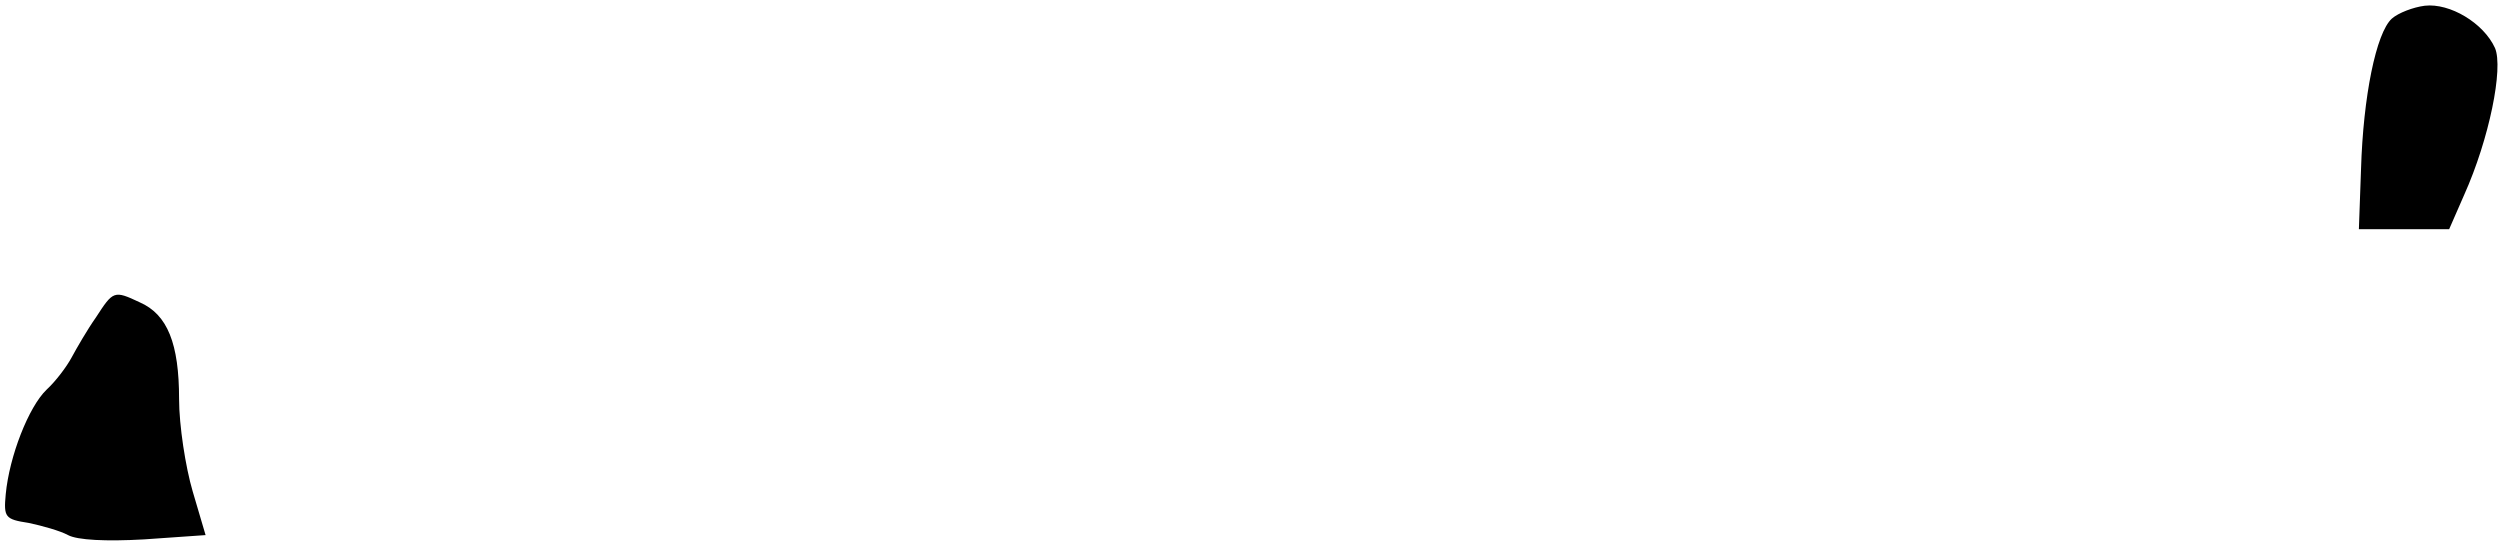 <?xml version="1.0" standalone="no"?>
<!DOCTYPE svg PUBLIC "-//W3C//DTD SVG 20010904//EN"
 "http://www.w3.org/TR/2001/REC-SVG-20010904/DTD/svg10.dtd">
<svg version="1.0" xmlns="http://www.w3.org/2000/svg"
 width="349pt" height="76pt" viewBox="0 0 349 76"
 preserveAspectRatio="xMidYMid meet">
<g transform="translate(0,76) scale(0.1,-0.1)"
fill="#000000" stroke="none">
<path fill="#000000" stroke="none" d="M3385 752 c-16 -2 -37 -10 -46 -18 -22
-20 -40 -109 -43 -210 l-3 -84 63 0 63 0 21 48 c35 78 55 177 43 205 -16 35
-63 63 -98 59z"/>
<path fill="#000000" stroke="none" d="M134 317 c-12 -17 -27 -43 -34 -56 -7
-13 -22 -33 -35 -45 -25 -24 -52 -93 -57 -146 -3 -32 -1 -35 32 -40 19 -4 44
-11 55 -17 13 -7 53 -9 106 -6 l86 6 -18 61 c-10 34 -19 92 -19 129 0 77 -16
118 -55 135 -36 17 -37 16 -61 -21z"/>
</g>
</svg>
